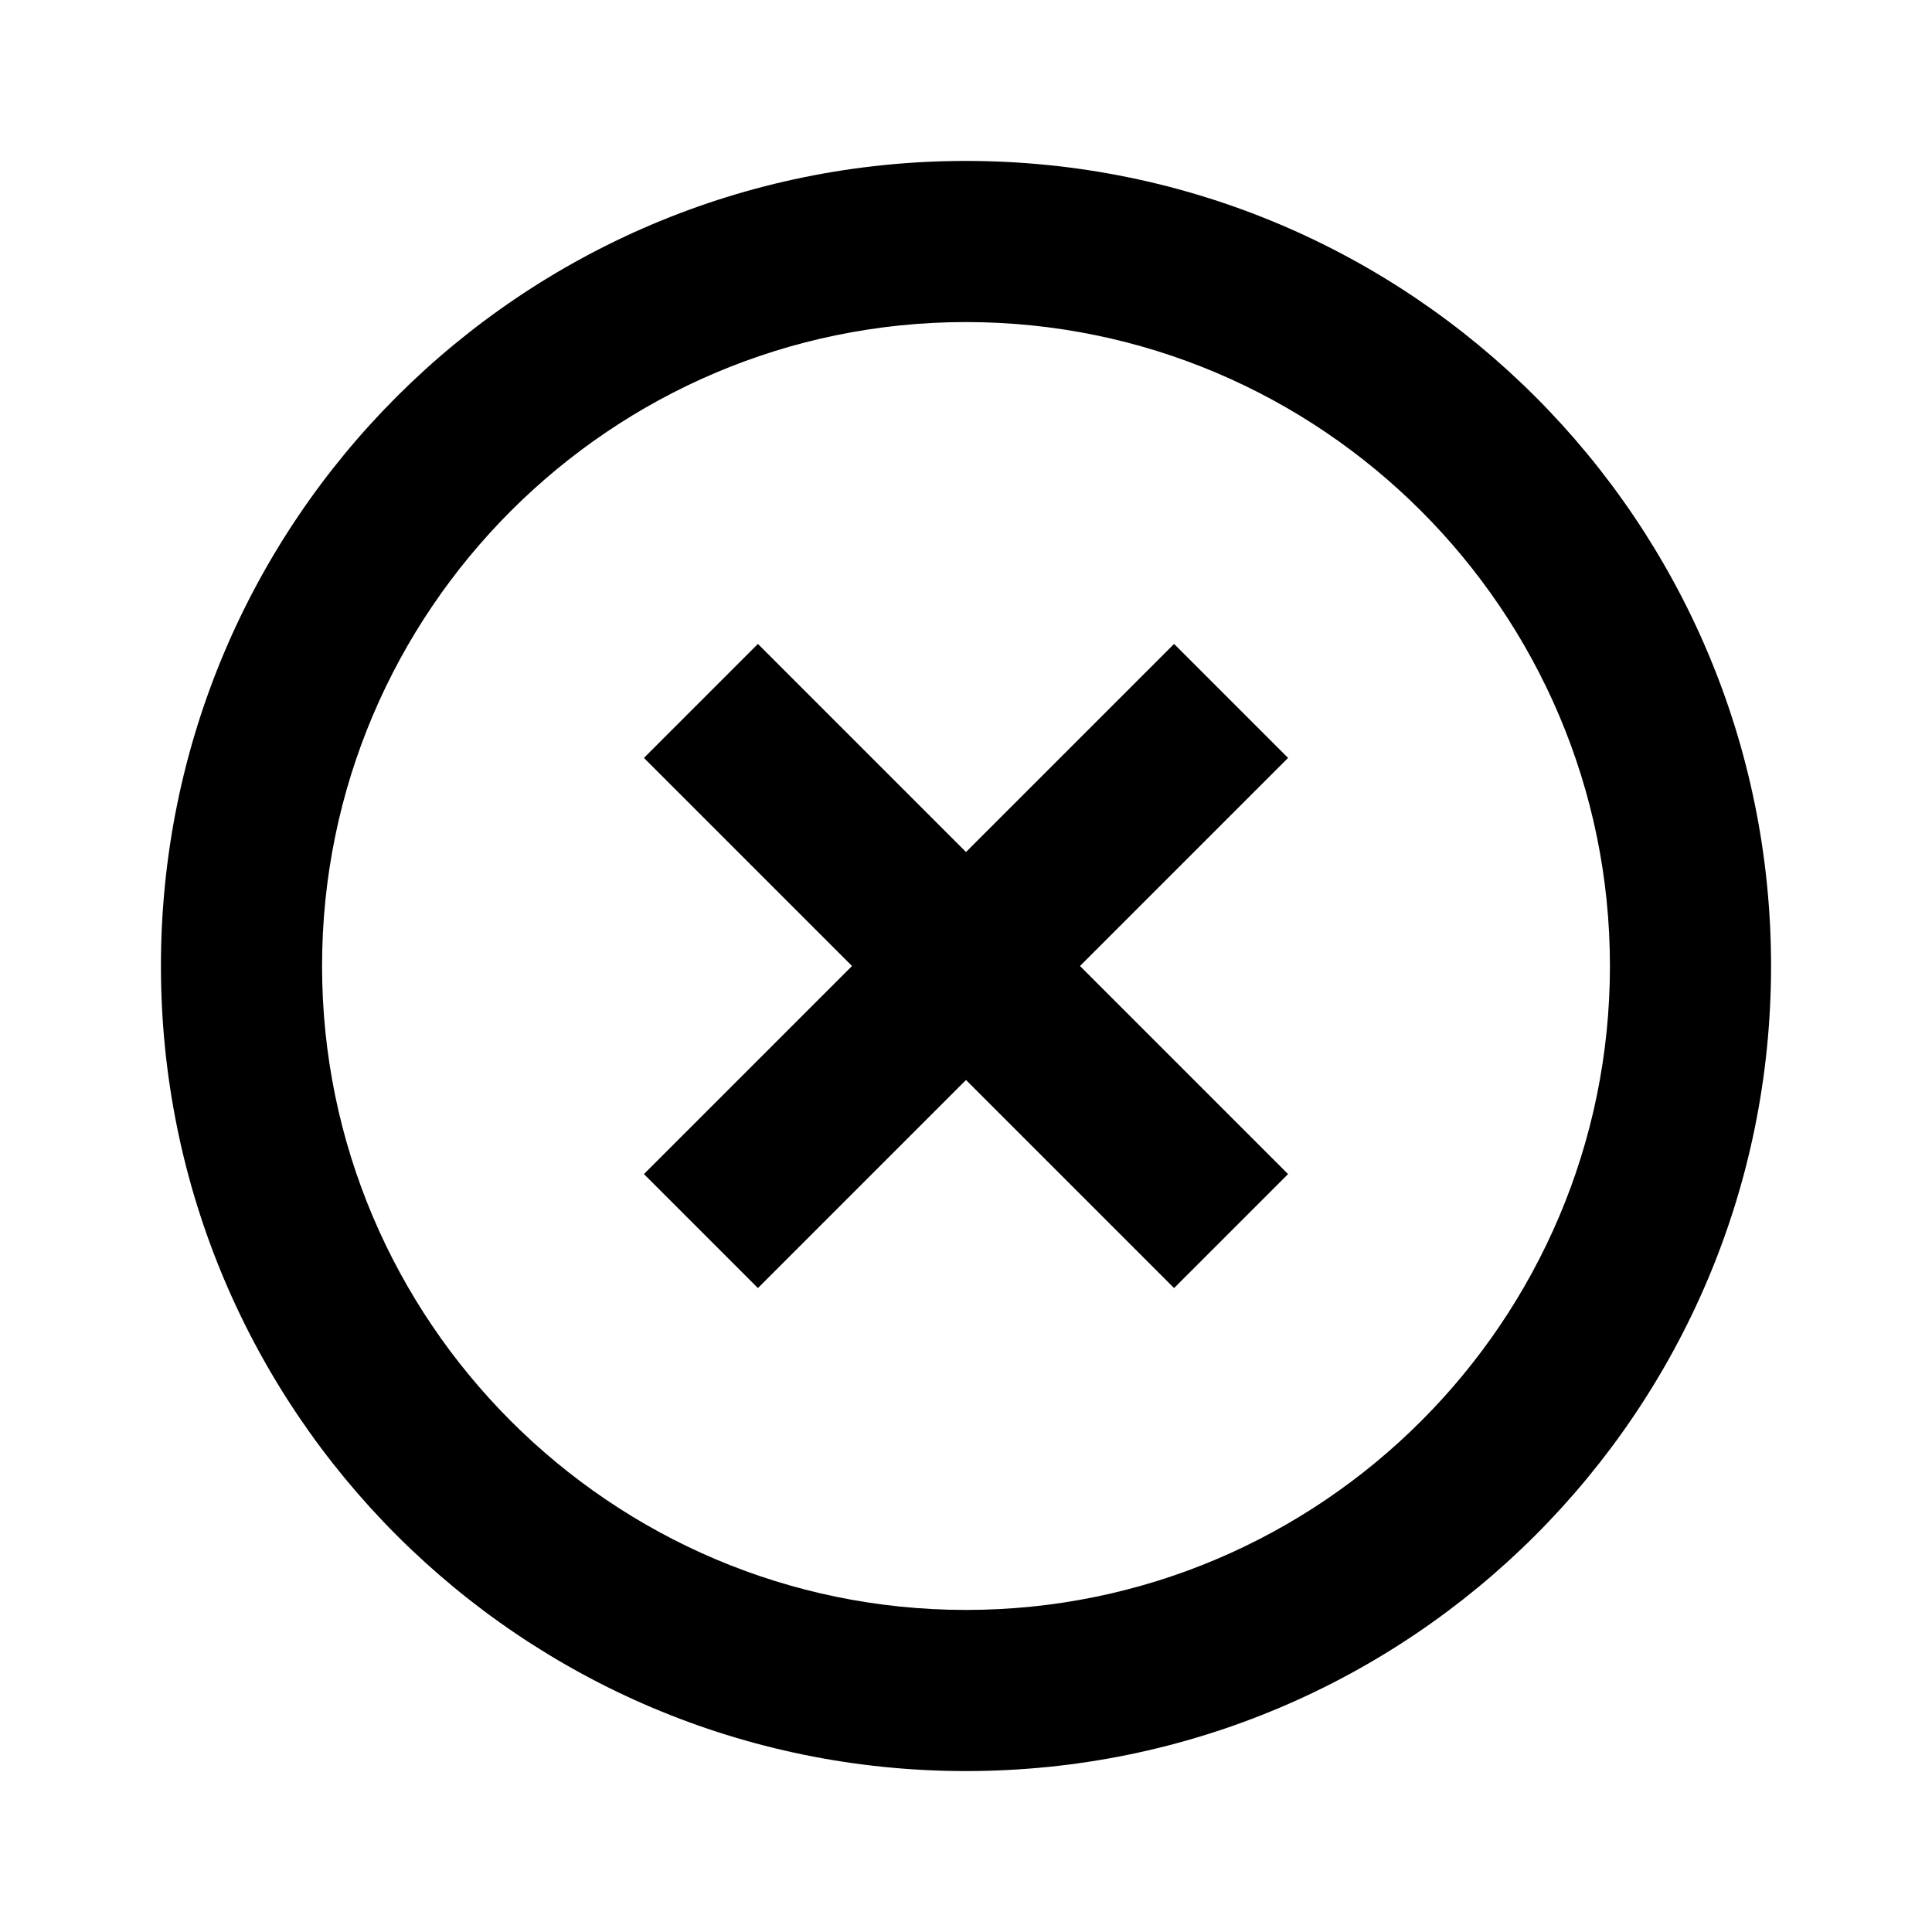 <svg height="1000" width="1000.0" xmlns="http://www.w3.org/2000/svg"><path d="m607.7 333.3l-107.7 107.7-107.7-107.7-59 59 107.7 107.7-107.7 107.7 59 59 107.7-107.7 107.7 107.7 59-59-107.7-107.7 107.7-107.7-59-59z m-107.7-250c-230.2 0-416.7 186.5-416.7 416.7s186.5 416.7 416.7 416.7 416.7-186.5 416.7-416.7-186.5-416.7-416.7-416.7z m0 750c-183.7 0-333.3-149.5-333.3-333.3s149.6-333.3 333.3-333.3 333.3 149.6 333.3 333.3-149.5 333.3-333.3 333.3z" /></svg>